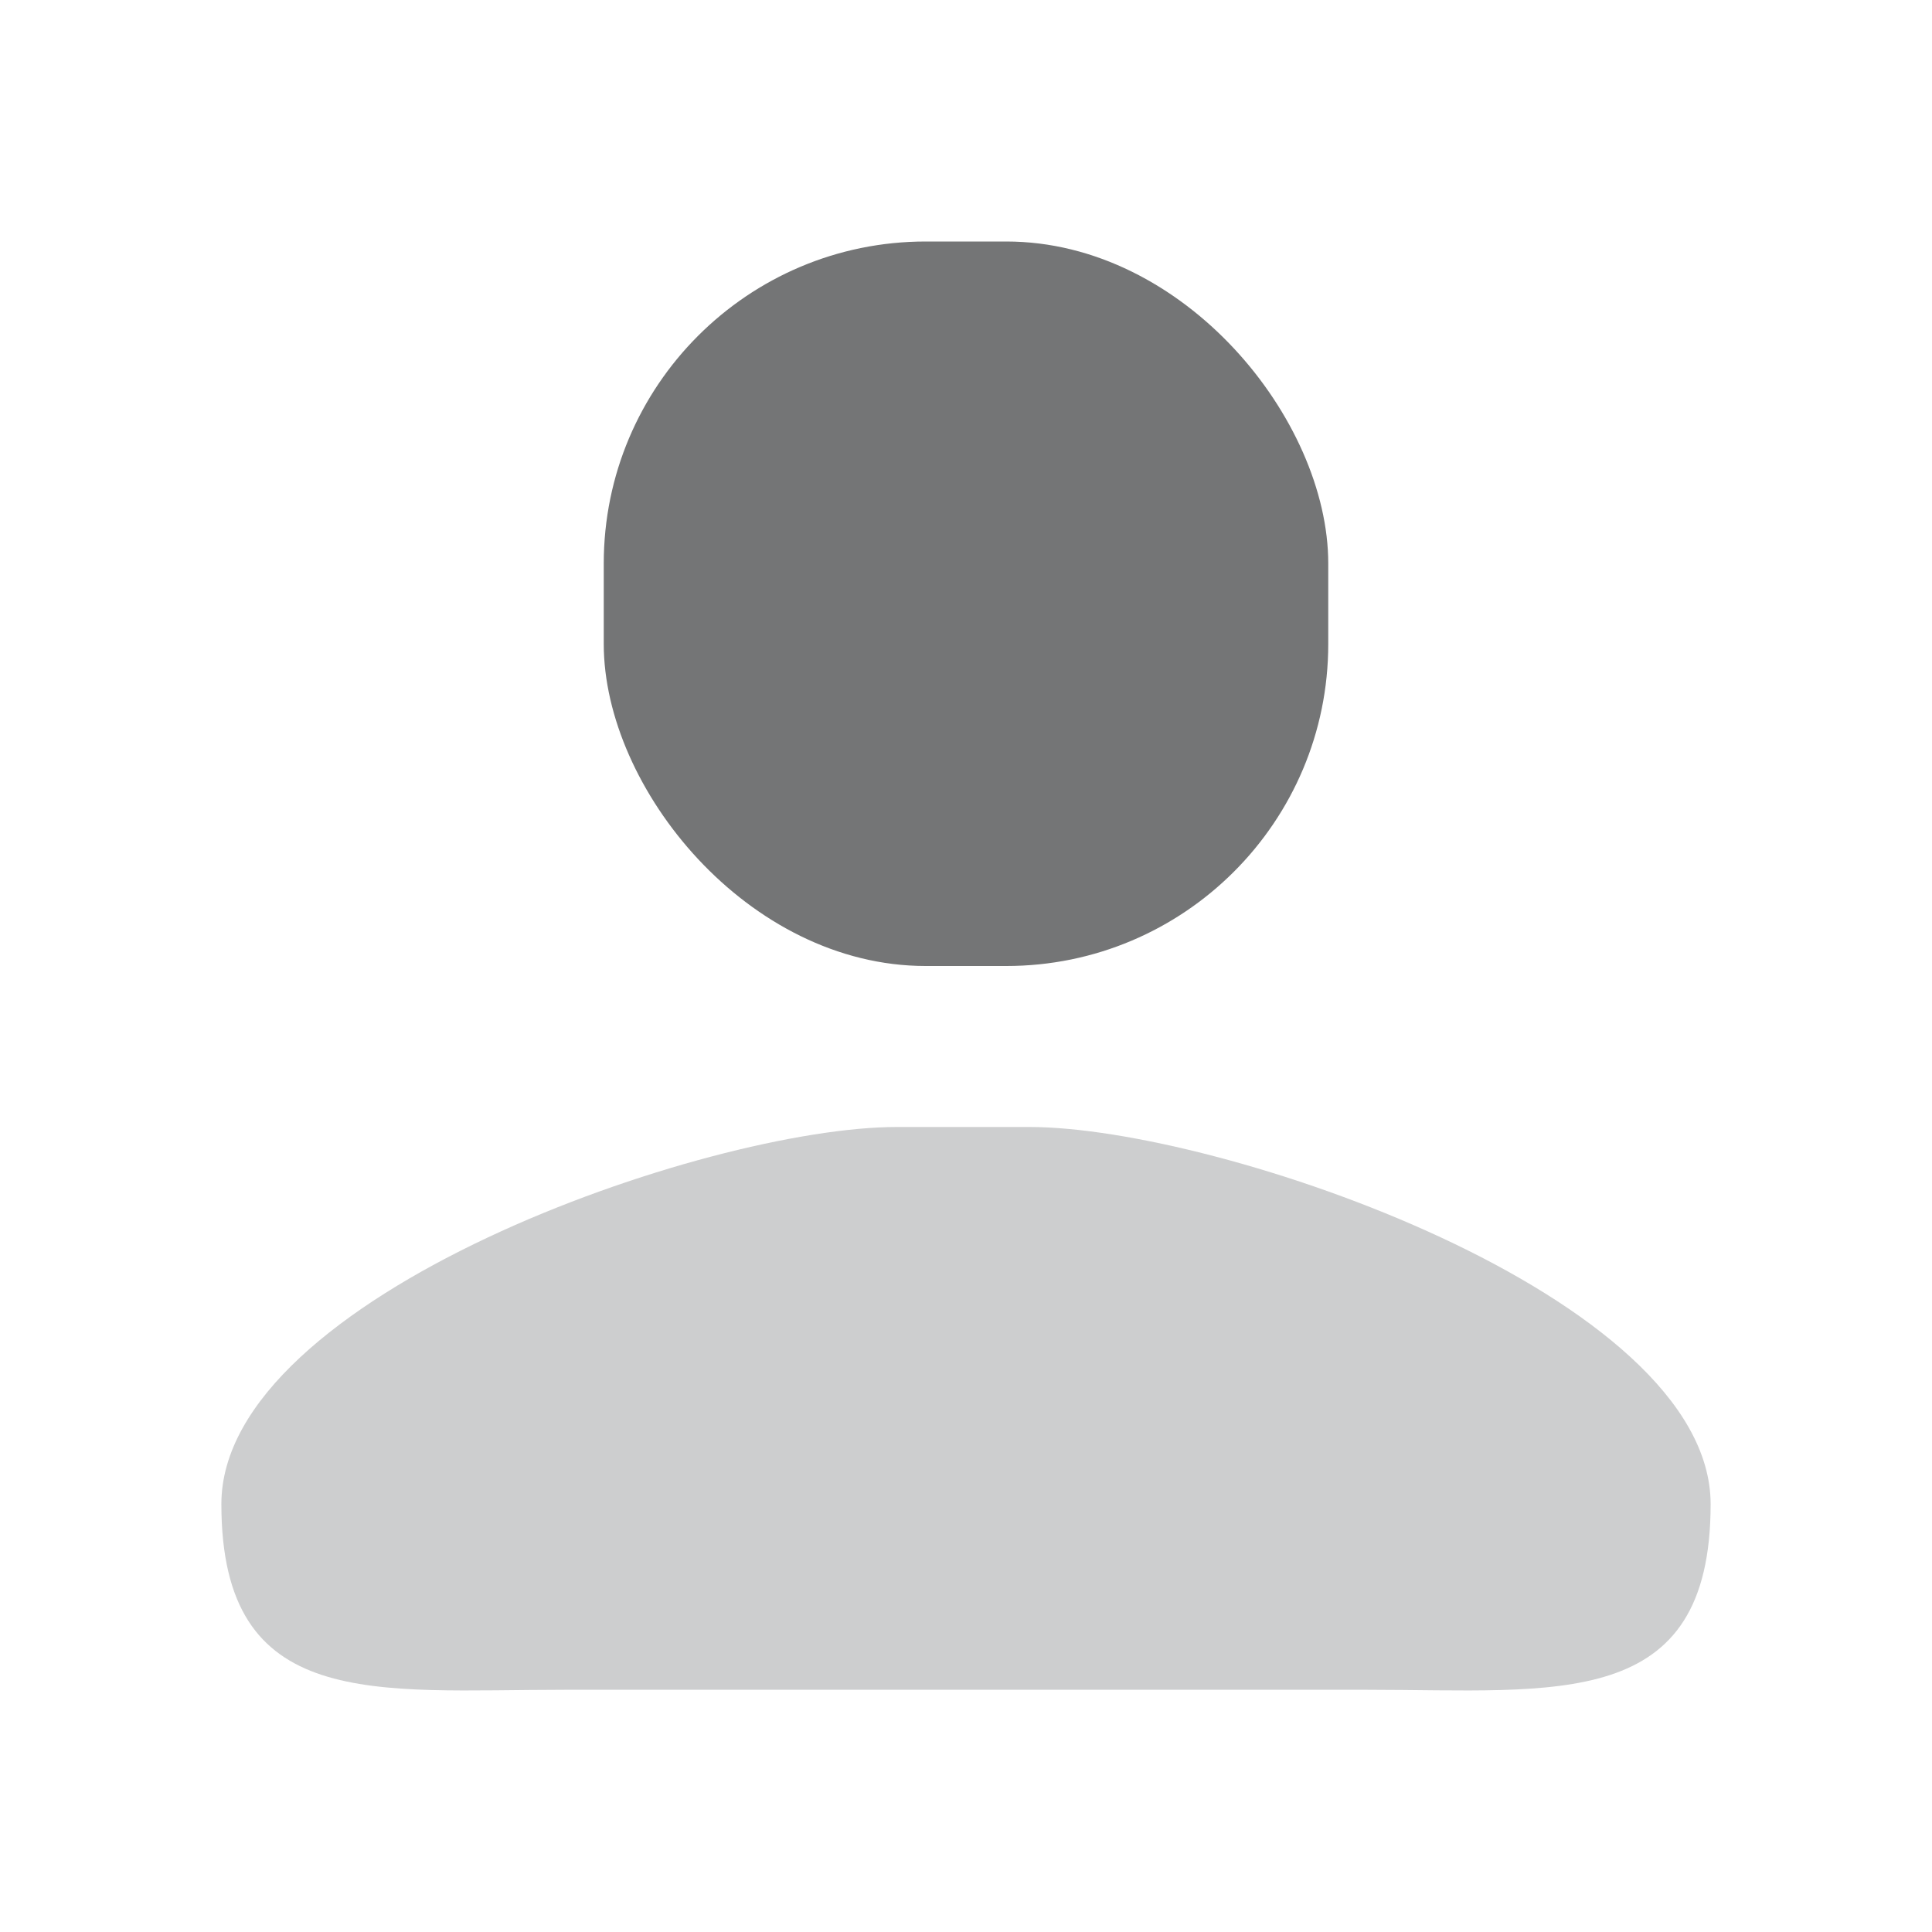 <?xml version="1.0" encoding="UTF-8"?>
<svg width="24px" height="24px" viewBox="0 0 24 24" version="1.1" xmlns="http://www.w3.org/2000/svg" xmlns:xlink="http://www.w3.org/1999/xlink">
    <title>icon/normal/Blog</title>
    <g id="页面-1" stroke="none" stroke-width="1" fill="none" fill-rule="evenodd">
        <g id="菜单icon更新-0307" transform="translate(-786, -312)">
            <g id="社区一级导航备份" transform="translate(766, 0)">
                <g id="编组-2备份-5" transform="translate(0, 300)">
                    <g id="menuicon_home" transform="translate(20, 12)">
                        <rect id="矩形" fill="#747576" x="7.5" y="3" width="9" height="9" rx="4"></rect>
                        <path d="M16.98,20.991 L7.02,20.991 C4.658,20.991 2.75,21.27 2.75,18.684 C2.75,16.099 8.777,14 11.139,14 L12.791,14 C15.141,14 21.25,16.099 21.25,18.685 C21.25,21.27 19.342,20.991 16.98,20.991 L16.98,20.991 Z" id="路径" fill="#CDCECF"></path>
                    </g>
                </g>
            </g>
        </g>
    </g>
</svg>